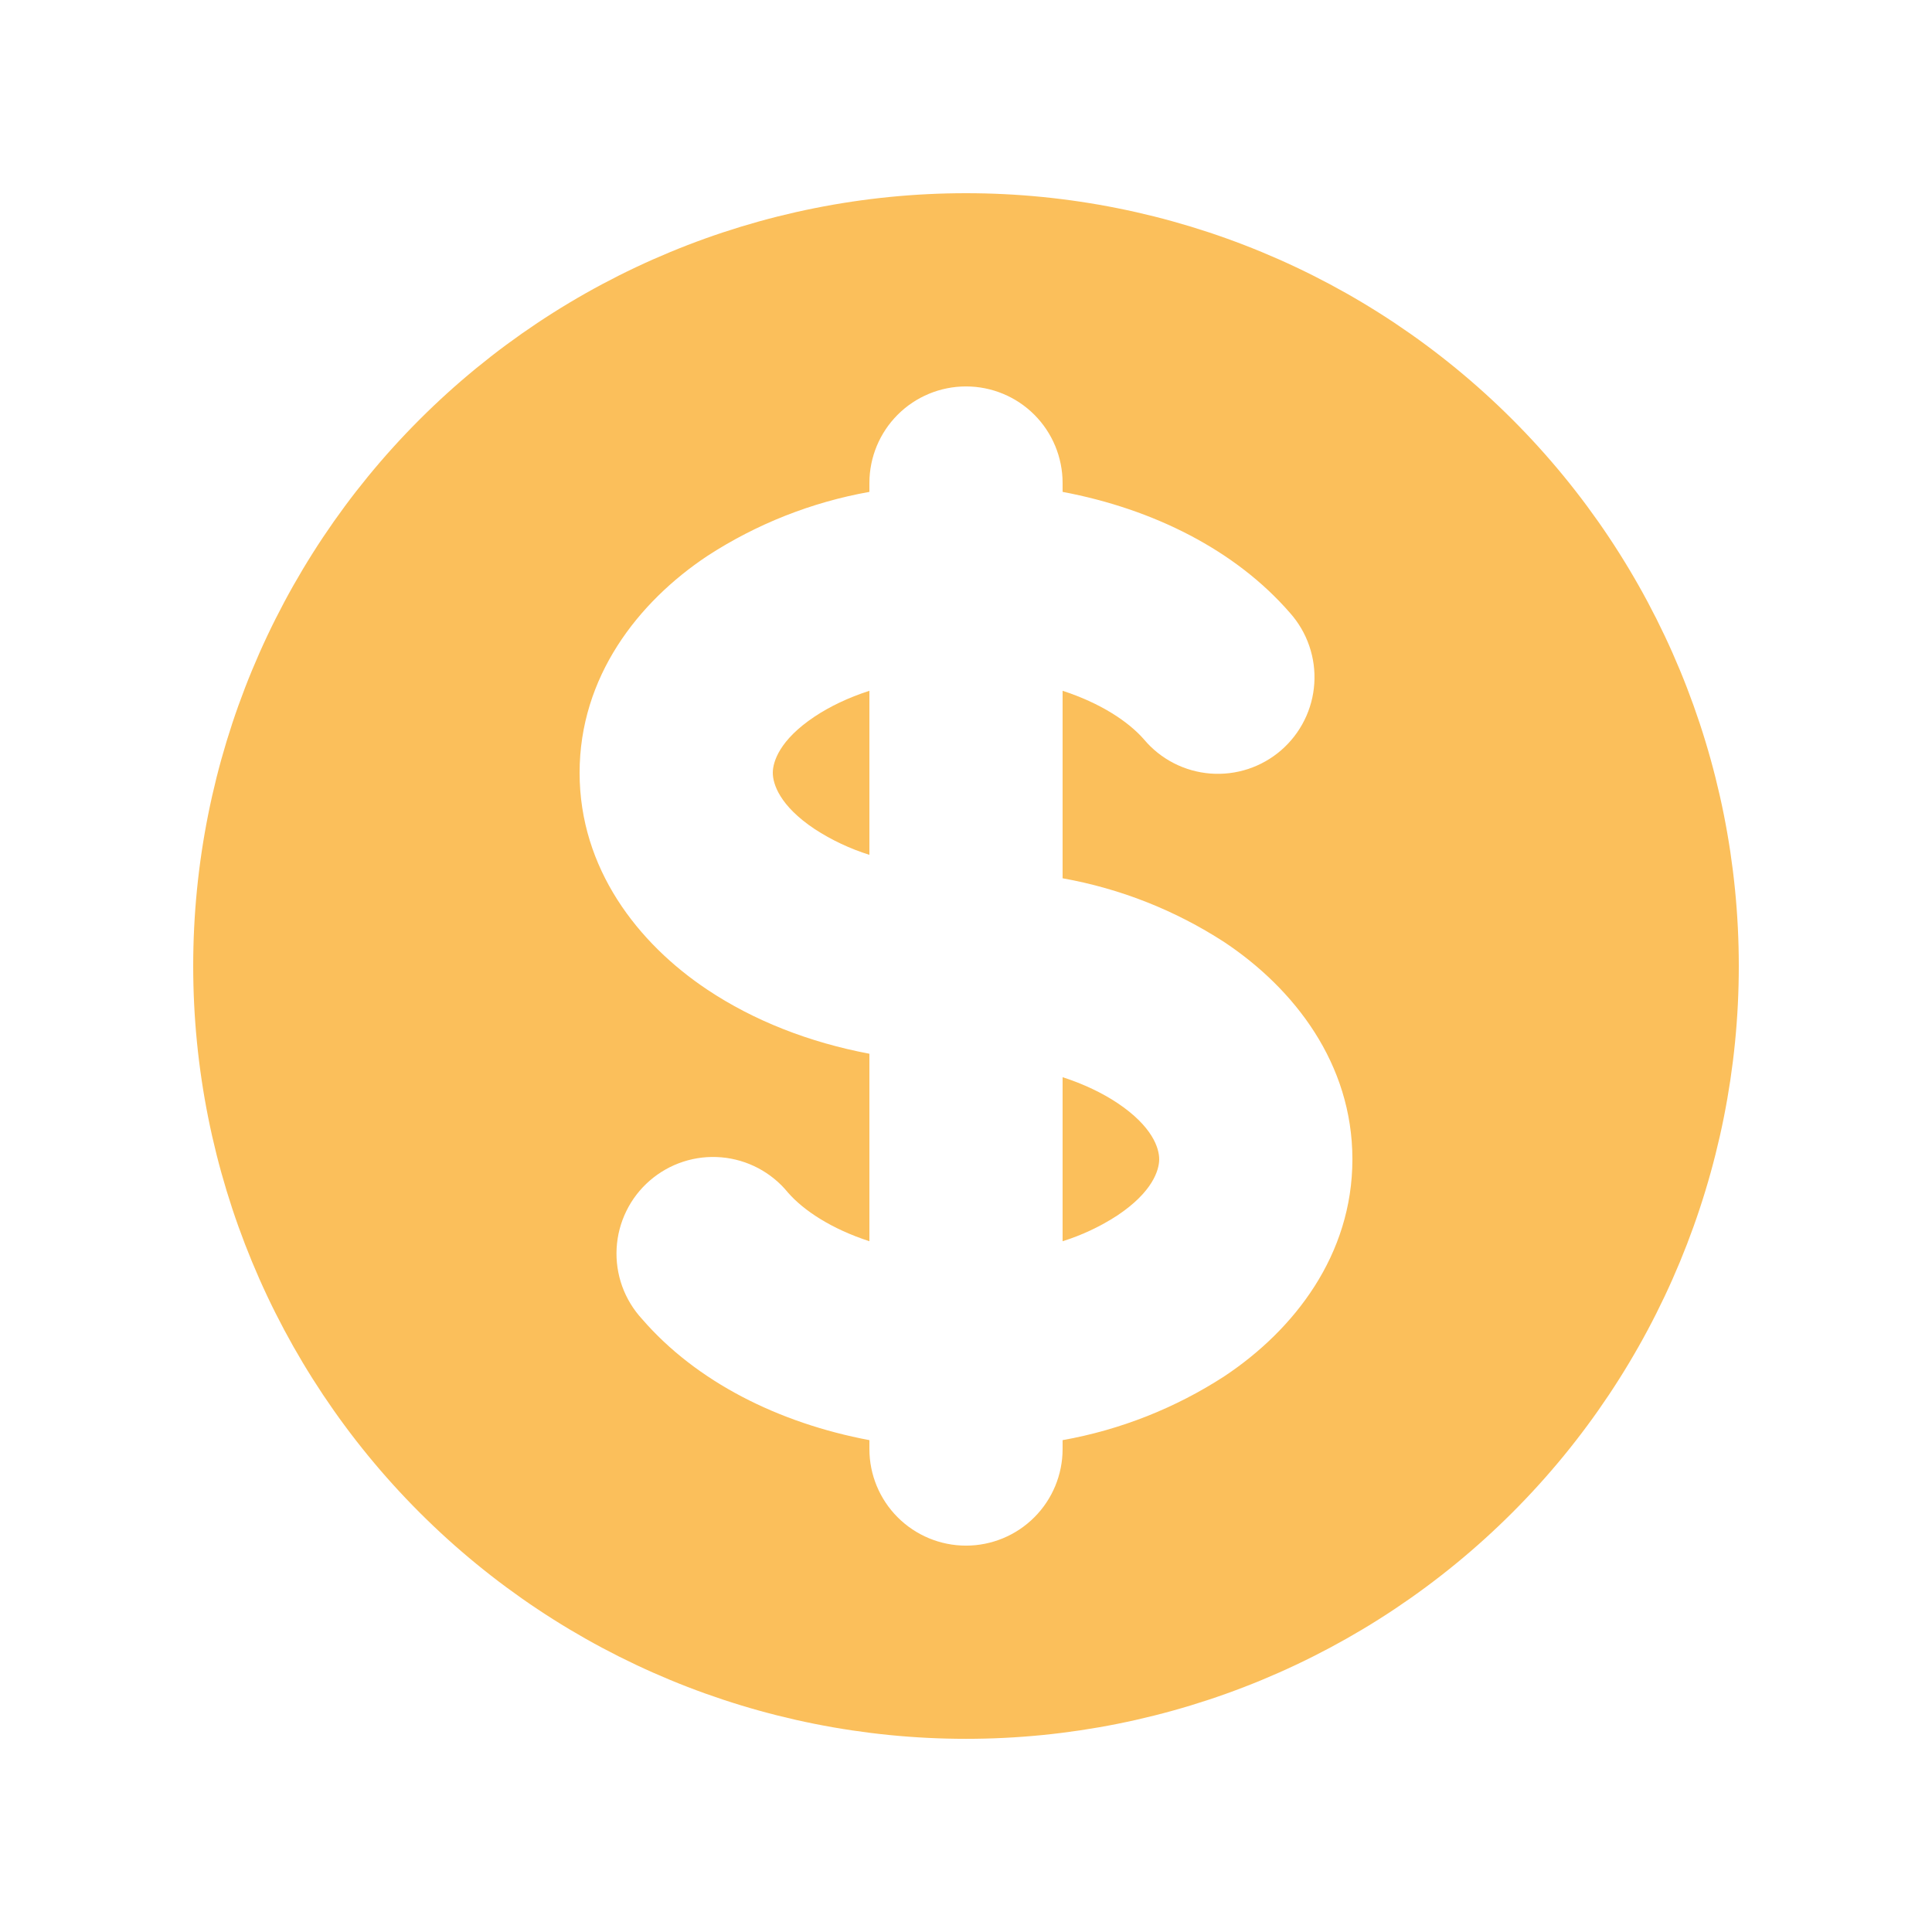 <svg width="65" height="65" viewBox="0 0 65 65" fill="none" xmlns="http://www.w3.org/2000/svg">
<path d="M27.407 24.109C27.911 23.774 28.532 23.472 29.25 23.241V28.76C28.599 28.556 27.979 28.264 27.407 27.892C26.227 27.105 26 26.371 26 26C26 25.63 26.227 24.895 27.407 24.109ZM35.75 41.76V36.241C36.465 36.472 37.089 36.774 37.593 37.109C38.776 37.899 39 38.63 39 39.001C39 39.371 38.773 40.105 37.593 40.892C37.021 41.264 36.401 41.556 35.75 41.76Z" fill="#FBBF5B"/>
<path fill-rule="evenodd" clip-rule="evenodd" d="M32.5 58.501C39.396 58.501 46.009 55.761 50.885 50.885C55.761 46.009 58.5 39.396 58.5 32.501C58.5 25.605 55.761 18.992 50.885 14.116C46.009 9.24 39.396 6.5 32.5 6.5C25.604 6.5 18.991 9.24 14.115 14.116C9.239 18.992 6.5 25.605 6.5 32.501C6.5 39.396 9.239 46.009 14.115 50.885C18.991 55.761 25.604 58.501 32.5 58.501V58.501ZM35.75 16.25C35.75 15.389 35.408 14.562 34.798 13.952C34.189 13.343 33.362 13.001 32.5 13.001C31.638 13.001 30.811 13.343 30.202 13.952C29.592 14.562 29.25 15.389 29.25 16.25V16.549C27.309 16.895 25.456 17.627 23.803 18.701C21.456 20.261 19.5 22.78 19.5 26C19.5 29.218 21.456 31.737 23.803 33.3C25.363 34.34 27.229 35.071 29.25 35.452V41.76C27.979 41.347 27.04 40.73 26.51 40.122C26.235 39.784 25.895 39.506 25.511 39.302C25.126 39.099 24.704 38.974 24.271 38.937C23.837 38.899 23.4 38.949 22.986 39.084C22.573 39.218 22.19 39.435 21.861 39.72C21.532 40.005 21.264 40.353 21.073 40.744C20.881 41.135 20.77 41.56 20.746 41.995C20.722 42.429 20.785 42.864 20.932 43.274C21.08 43.684 21.308 44.059 21.603 44.379C23.429 46.489 26.195 47.876 29.25 48.452V48.751C29.25 49.612 29.592 50.439 30.202 51.049C30.811 51.658 31.638 52.001 32.5 52.001C33.362 52.001 34.189 51.658 34.798 51.049C35.408 50.439 35.75 49.612 35.75 48.751V48.452C37.691 48.106 39.544 47.374 41.197 46.3C43.544 44.74 45.5 42.221 45.5 39.001C45.5 35.783 43.544 33.264 41.197 31.701C39.544 30.627 37.691 29.895 35.75 29.549V23.241C37.021 23.654 37.96 24.271 38.49 24.879C38.767 25.209 39.107 25.479 39.49 25.676C39.874 25.873 40.292 25.991 40.721 26.025C41.151 26.058 41.582 26.006 41.991 25.872C42.4 25.737 42.778 25.523 43.104 25.24C43.429 24.958 43.695 24.614 43.886 24.229C44.078 23.843 44.191 23.423 44.218 22.993C44.246 22.563 44.188 22.133 44.047 21.725C43.907 21.318 43.687 20.943 43.401 20.622C41.571 18.512 38.808 17.125 35.75 16.549V16.25Z" fill="#FBBF5B"/>
</svg>
